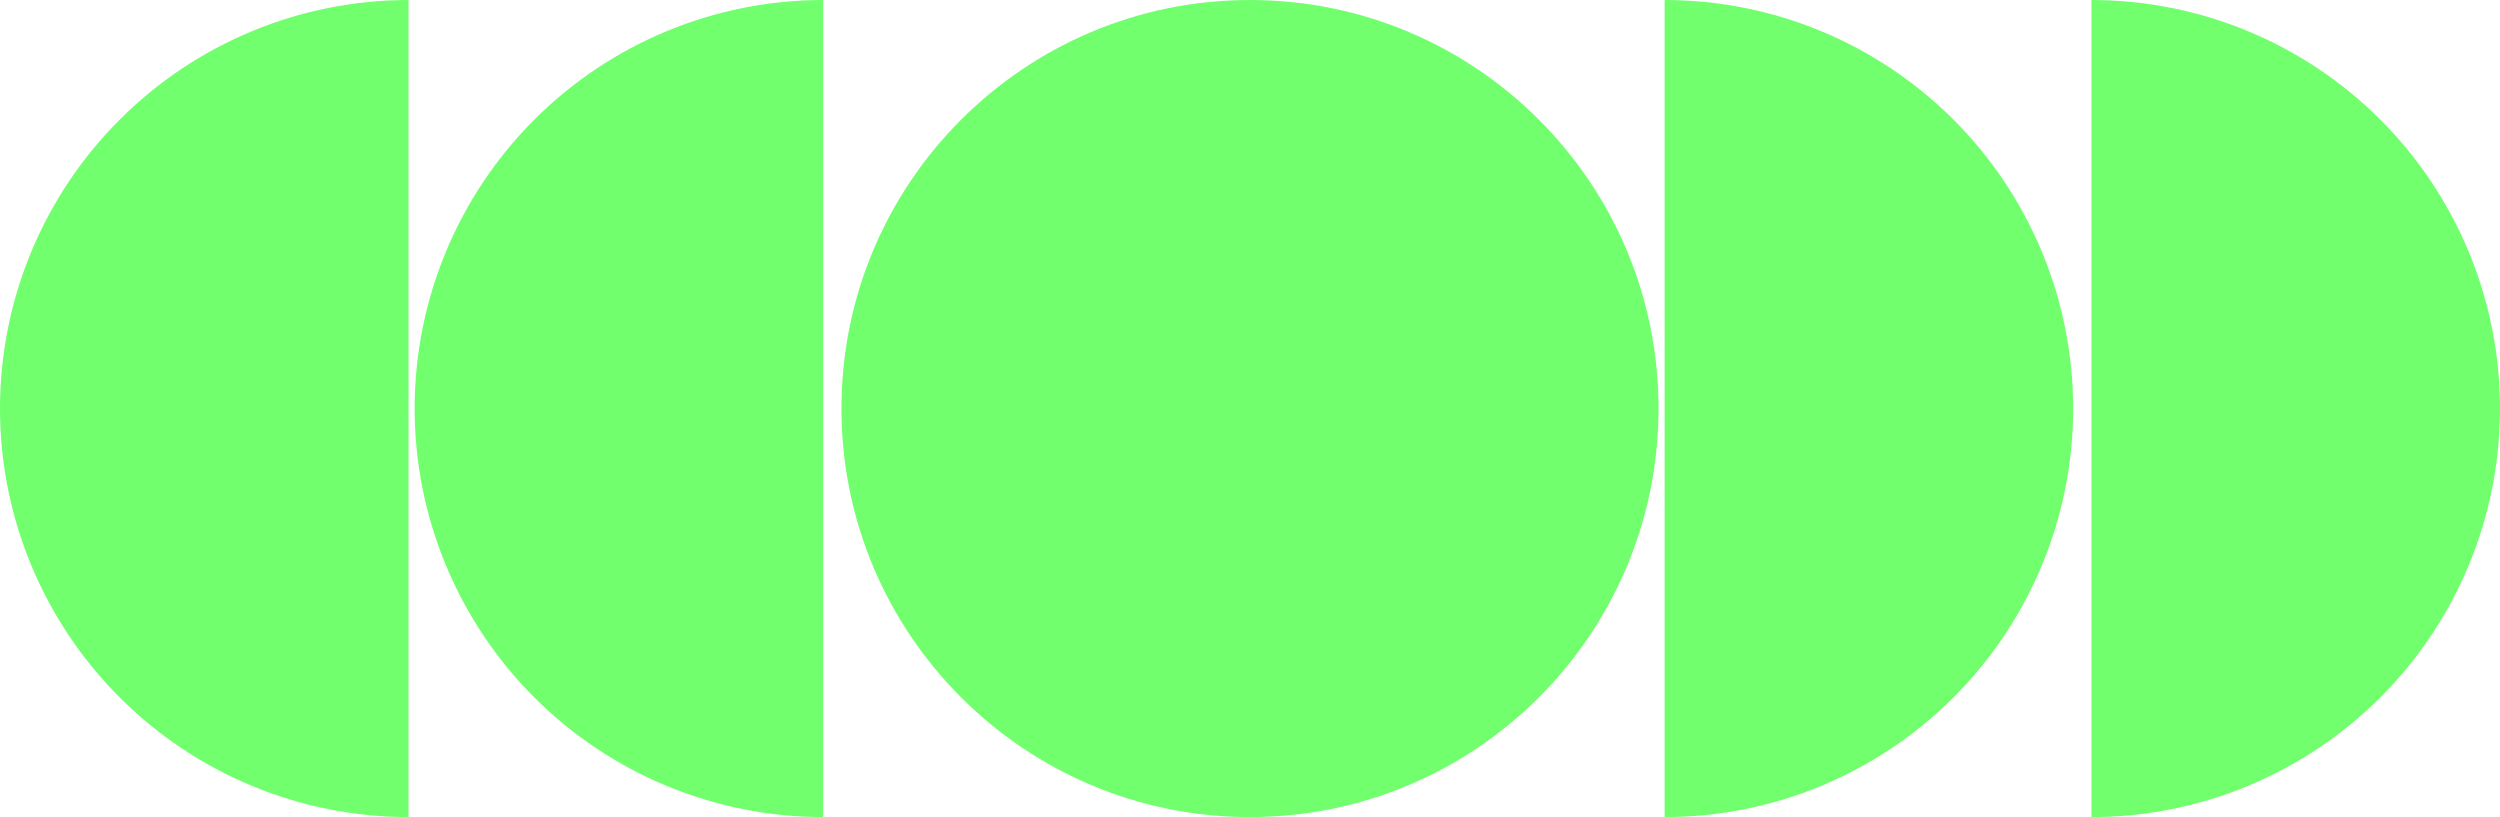 <svg width="205" height="67" viewBox="0 0 205 67" fill="none" xmlns="http://www.w3.org/2000/svg">
<path d="M136 33.5C136 52.002 121.002 67 102.5 67C83.999 67 69 52.002 69 33.5C69 14.998 83.999 1.46433e-06 102.5 1.46433e-06C121.002 1.46433e-06 136 14.998 136 33.5Z" fill="#71FF6E"/>
<path d="M67.5 0C58.615 3.88365e-07 50.094 3.529 43.812 9.812C37.529 16.094 34 24.615 34 33.5C34 42.385 37.529 50.906 43.812 57.188C50.094 63.471 58.615 67 67.5 67V0Z" fill="#71FF6E"/>
<path d="M33.5 0C24.615 3.88365e-07 16.094 3.529 9.812 9.812C3.529 16.094 2.82415e-07 24.615 0 33.5C-2.82415e-07 42.385 3.529 50.906 9.812 57.188C16.094 63.471 24.615 67 33.5 67L33.5 0Z" fill="#71FF6E"/>
<path d="M136.5 67C145.385 67 153.906 63.471 160.188 57.188C166.471 50.906 170 42.385 170 33.5C170 24.615 166.471 16.094 160.188 9.812C153.906 3.529 145.385 1.72993e-06 136.5 0V67Z" fill="#71FF6E"/>
<path d="M171.5 67C180.385 67 188.906 63.471 195.188 57.188C201.471 50.906 205 42.385 205 33.5C205 24.615 201.471 16.094 195.188 9.812C188.906 3.529 180.385 1.72993e-06 171.5 0V67Z" fill="#71FF6E"/>
</svg>
